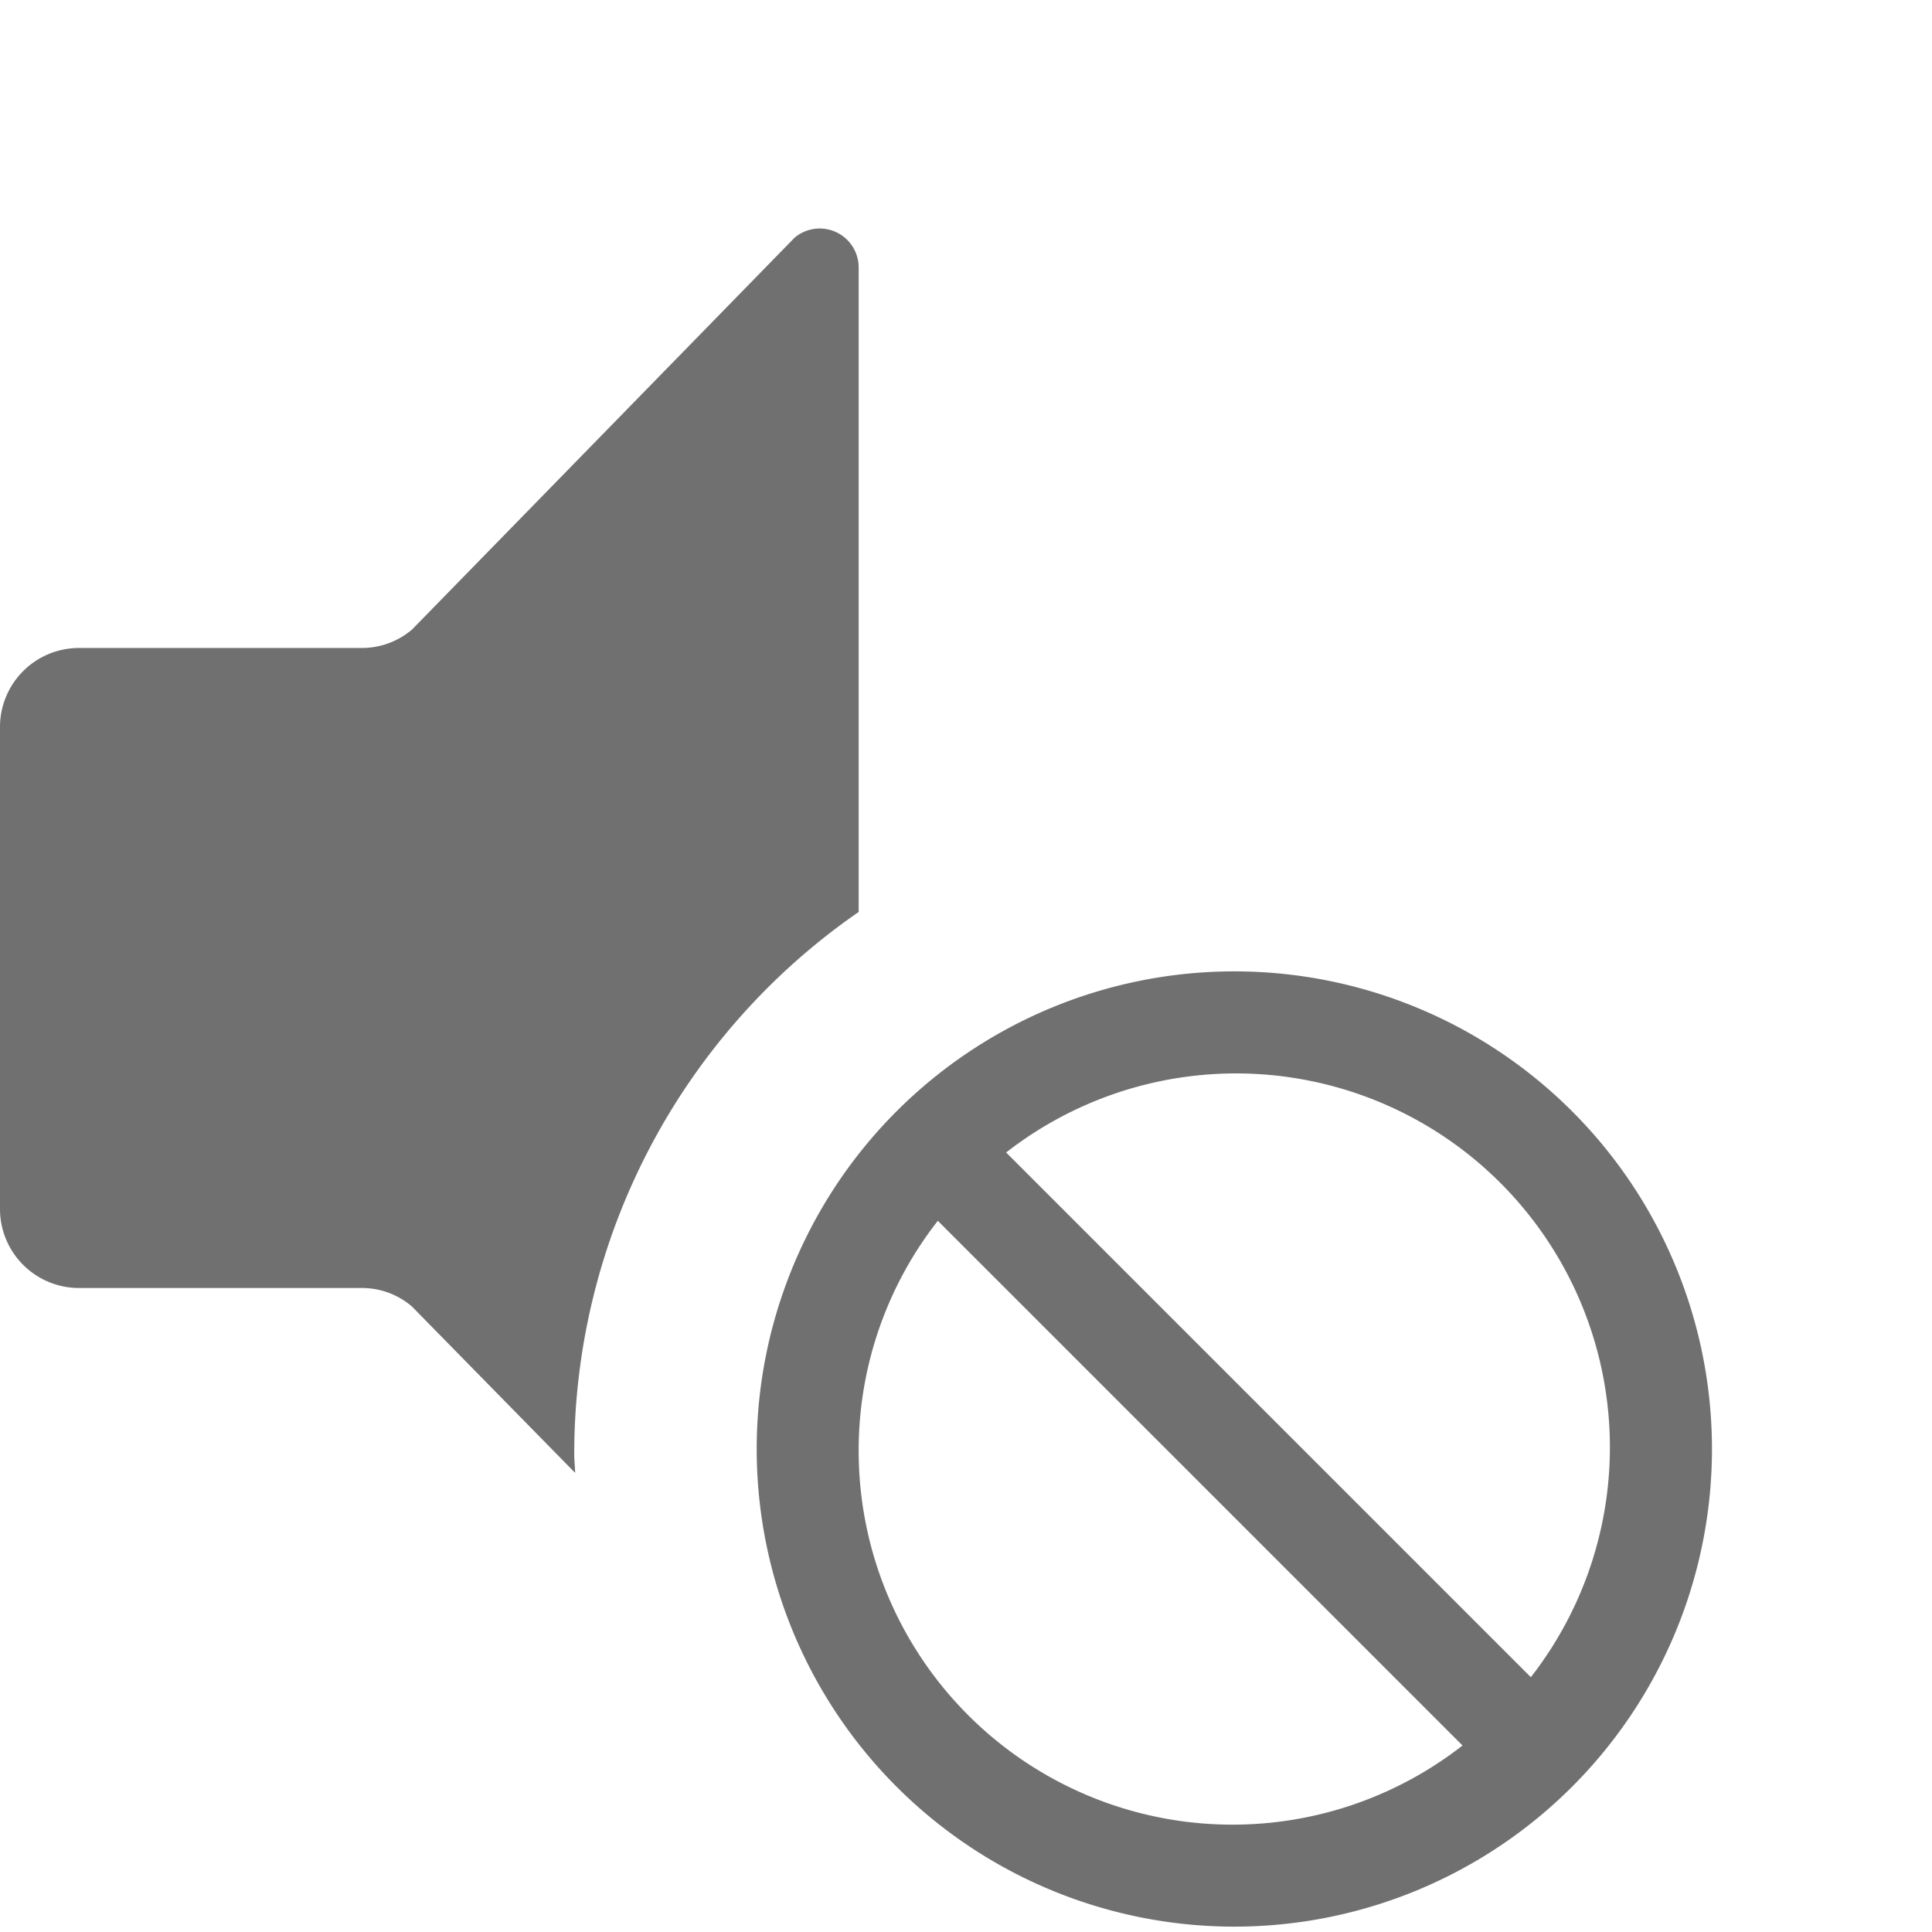 <svg xmlns="http://www.w3.org/2000/svg" data-name="S_VolumeMute_18_N@2x" height="36" id="S_VolumeMute_18_N_2x" viewBox="0 0 36 36" width="36"><defs><style>.fill{fill:#707070}</style></defs><title>S_VolumeMute_18_N@2x</title><path class="fill" d="M23 18.1a8.9 8.9 0 1 0 8.9 8.9 8.9 8.9 0 0 0-8.9-8.9zM16 27a6.935 6.935 0 0 1 1.475-4.252l9.777 9.777A6.966 6.966 0 0 1 16 27zm12.525 4.252l-9.777-9.777a6.966 6.966 0 0 1 9.777 9.777zM10.7 27.1A12.28 12.28 0 0 1 16 16.993V5a.726.726 0 0 0-1.194-.571l-7.127 7.3a1.436 1.436 0 0 1-.934.345h-5.29A1.473 1.473 0 0 0 0 13.563v8.942A1.473 1.473 0 0 0 1.455 24h5.29a1.429 1.429 0 0 1 .931.345l3.041 3.1c-.003-.121-.017-.231-.017-.345z"/></svg>